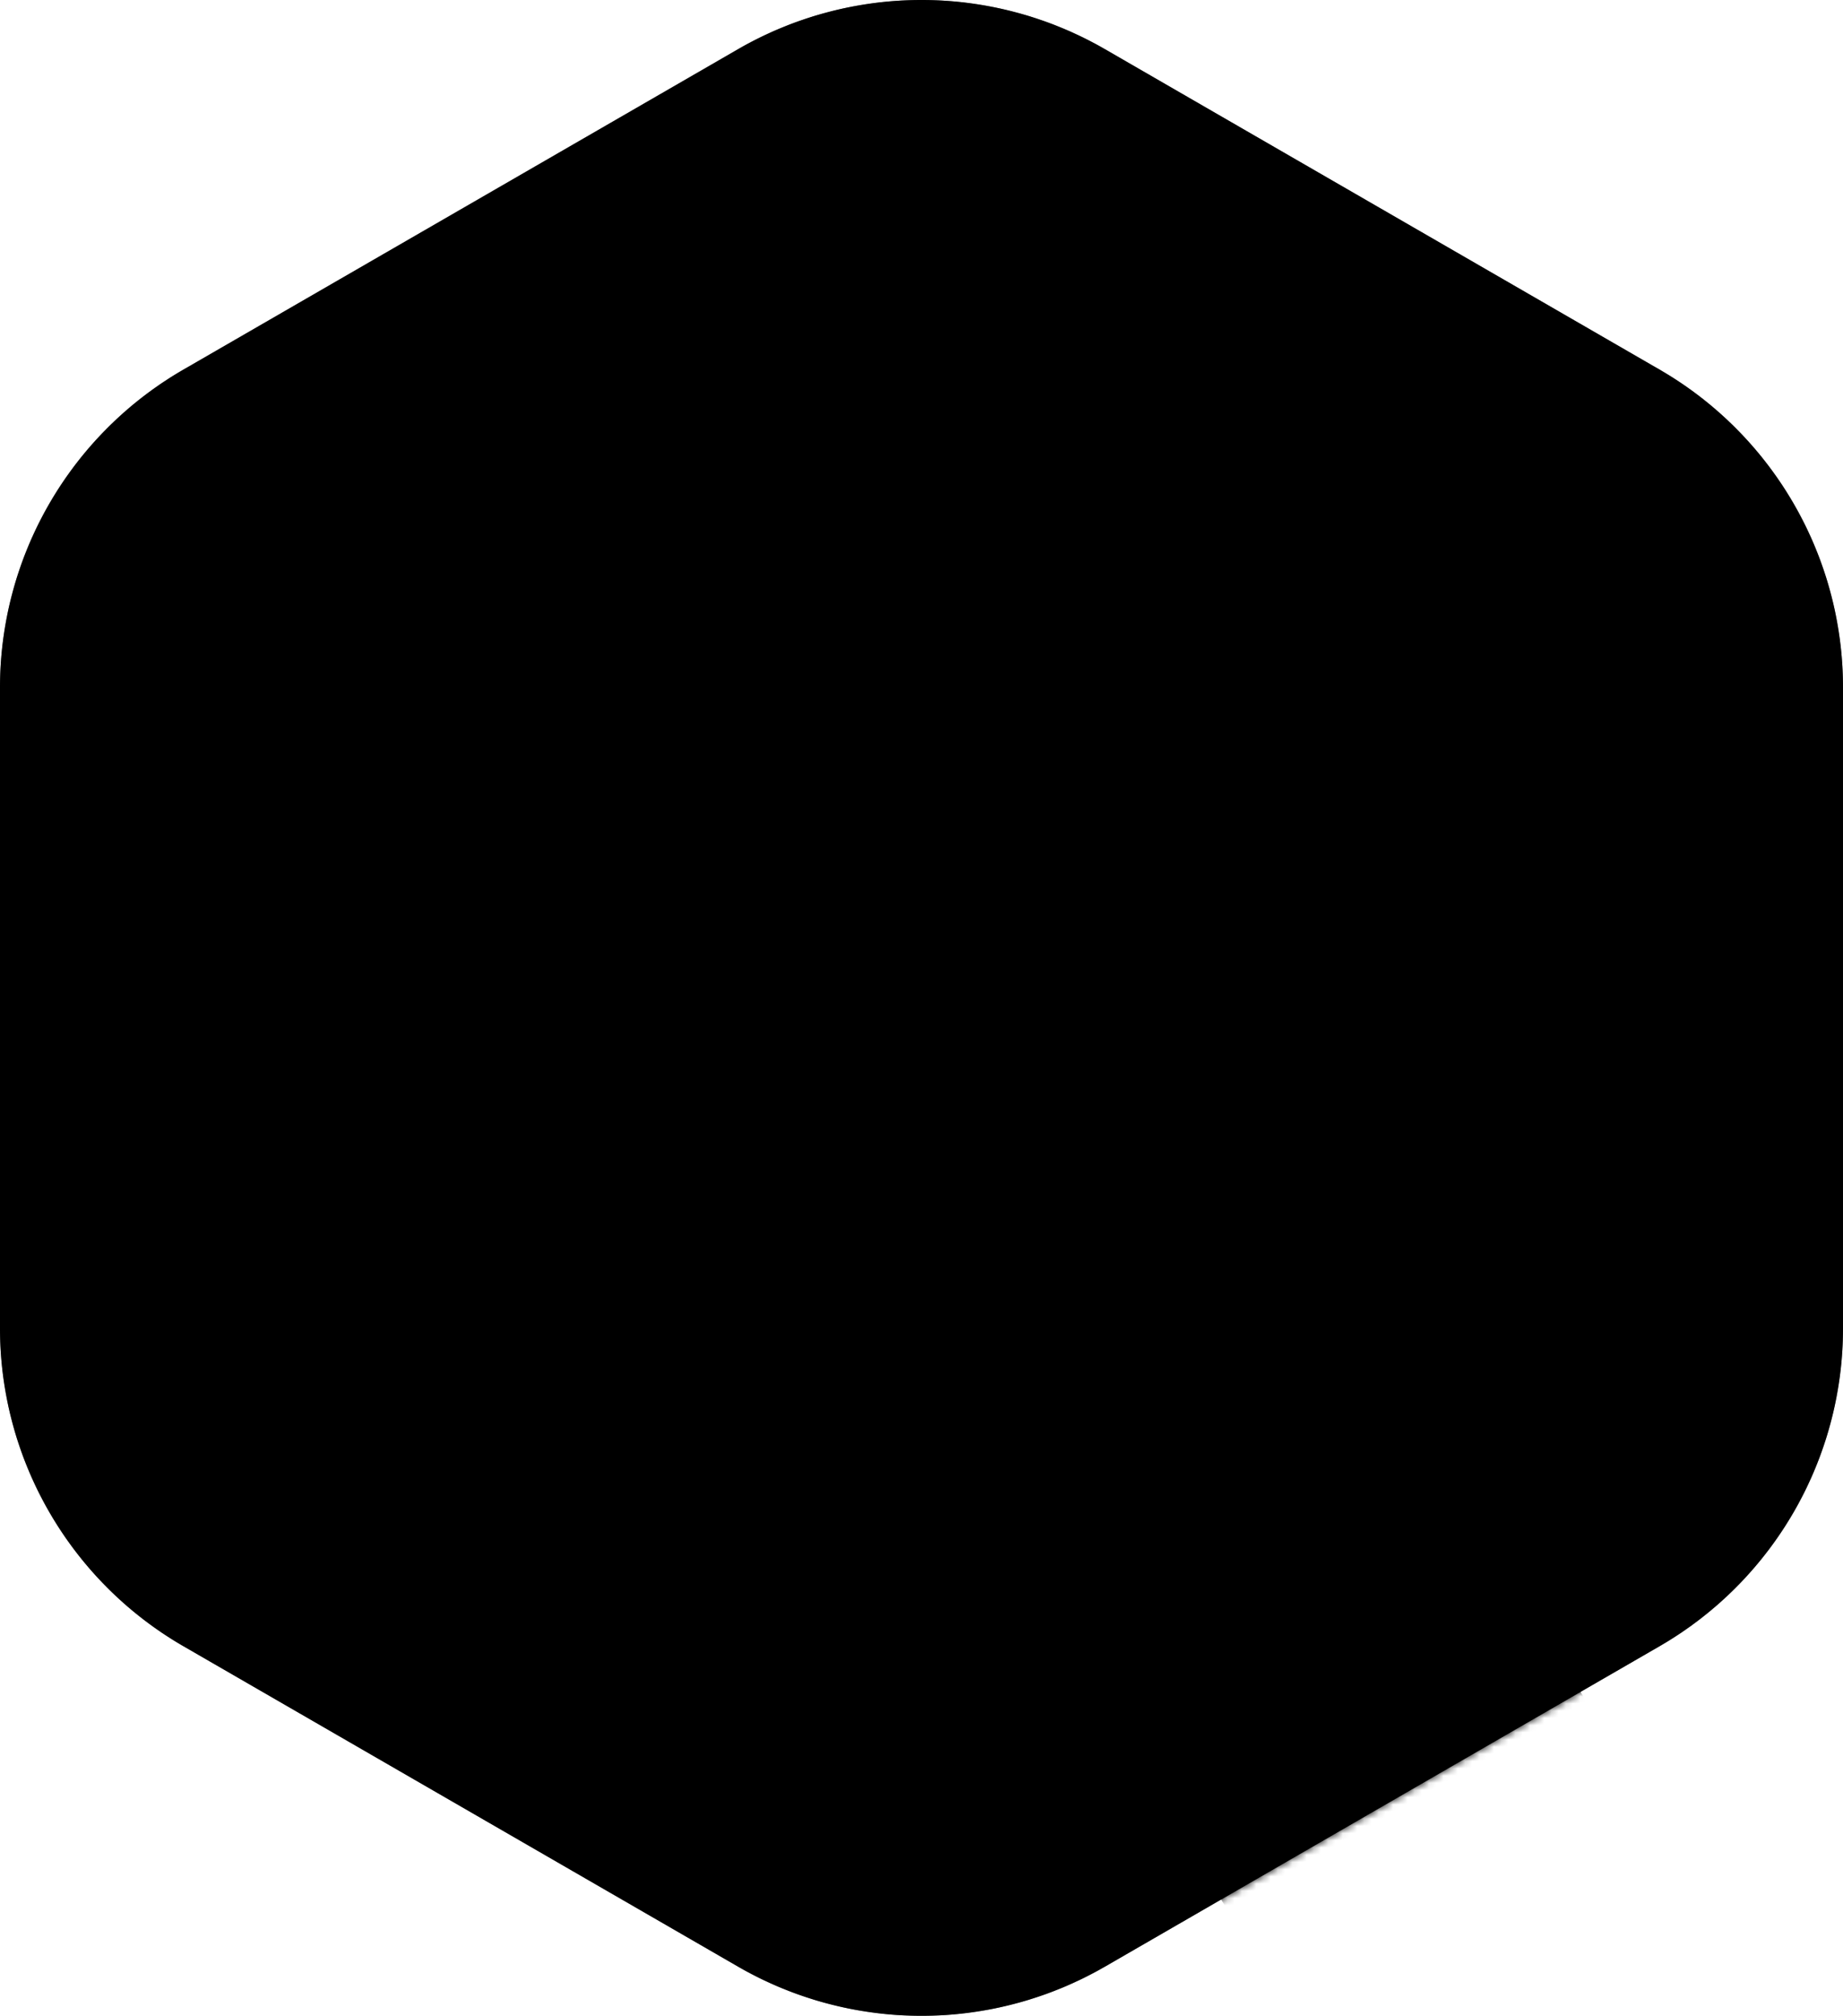 <svg xmlns="http://www.w3.org/2000/svg" xmlns:xlink="http://www.w3.org/1999/xlink" viewBox="0 0 256 279.834">
  <defs>
    <path id="a" d="m25.484 51.303 77.032-44.475a50.97 50.97 0 0 1 50.968 0l77.032 44.475A50.967 50.967 0 0 1 256 95.442v88.95a50.967 50.967 0 0 1-25.484 44.139l-77.032 44.475a50.97 50.97 0 0 1-50.968 0l-77.032-44.475A50.969 50.969 0 0 1 0 184.392v-88.95a50.969 50.969 0 0 1 25.484-44.139"/>
  </defs>
  <mask id="b">
    <use width="100%" height="100%" xlink:href="#a"/>
  </mask>
  <use width="100%" height="100%" xlink:href="#a"/>
  <path d="m25.484 51.303 77.032-44.475a50.97 50.97 0 0 1 50.968 0l77.032 44.475A50.967 50.967 0 0 1 256 95.442v88.95a50.967 50.967 0 0 1-25.484 44.139l-77.032 44.475a50.97 50.97 0 0 1-50.968 0l-77.032-44.475A50.969 50.969 0 0 1 0 184.392v-88.95a50.969 50.969 0 0 1 25.484-44.139" mask="url(#b)"/>
  <path d="M151.333 31.233 25.83 104.414l44.545 74.241 124.442-72.827zm45.78 66.708-38.676-65.458 18.74 5.251a.362.362 0 0 1 .215.165l23.891 40.053a.364.364 0 0 1 .044.264zM64.188 75.778l44.014-25.101-10.605-7.247-32.879 19.974zM24.014 111.97l37.413 64.413-17.737-4.144a1.317 1.317 0 0 1-.825-.596l-23.642-38.656a1.321 1.321 0 0 1-.155-1.003zm147.34 40.092L129.48 194.91l17.187 29.469 41.715-43.025zm-11.36-19.544-50.2 28.636 17.007 29.162 41.756-43.068zm31.167 53.617-41.834 42.806 14.41 24.706 41.68-42.989zm17.016 29.272-41.798 42.77 5.149 8.727 49.902-28.811z" mask="url(#b)"/>
</svg>
